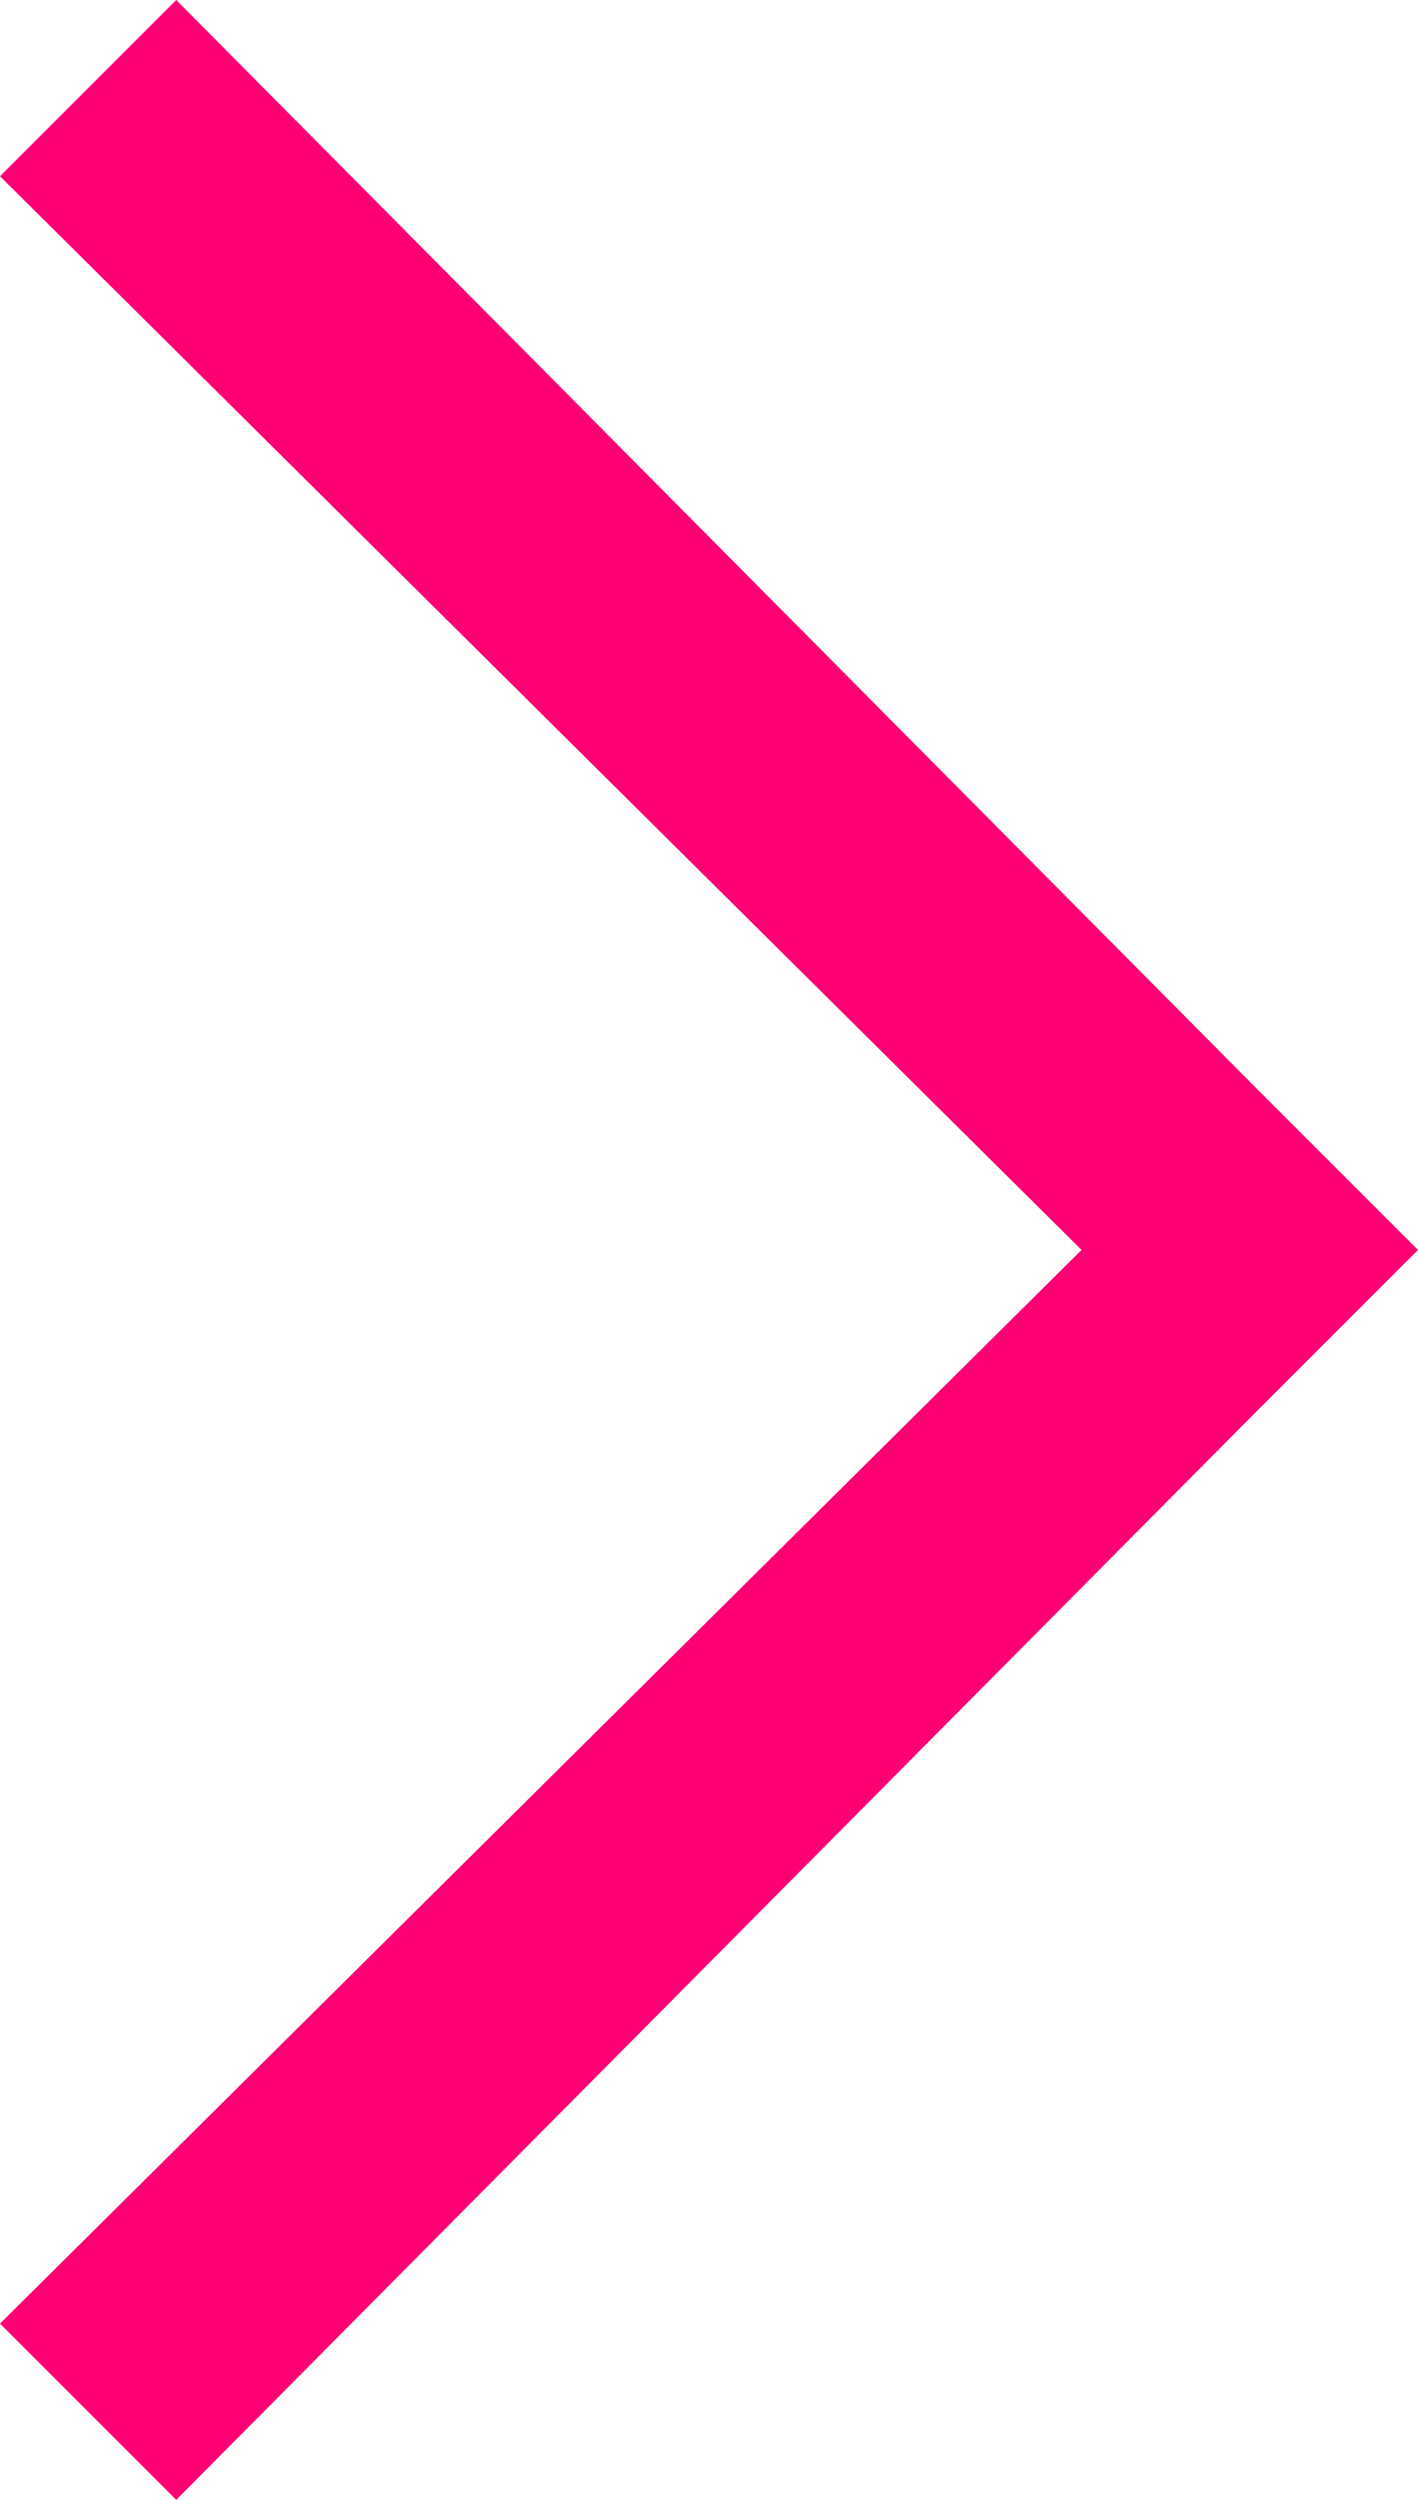 <?xml version="1.0" encoding="utf-8"?>
<!-- Generator: Adobe Illustrator 22.0.1, SVG Export Plug-In . SVG Version: 6.00 Build 0)  -->
<svg version="1.1" id="Ebene_1" xmlns="http://www.w3.org/2000/svg" xmlns:xlink="http://www.w3.org/1999/xlink" x="0px"
     y="0px"
     viewBox="0 0 17.7 31.2" style="enable-background:new 0 0 17.7 31.2;" xml:space="preserve">
<style type="text/css">
	.st0{fill:#FF0073;}
</style>
    <polygon class="st0" points="0,29 2.2,31.2 15.6,17.7 17.7,15.6 15.6,13.5 2.2,0 0,2.2 13.5,15.6 "/>
</svg>
